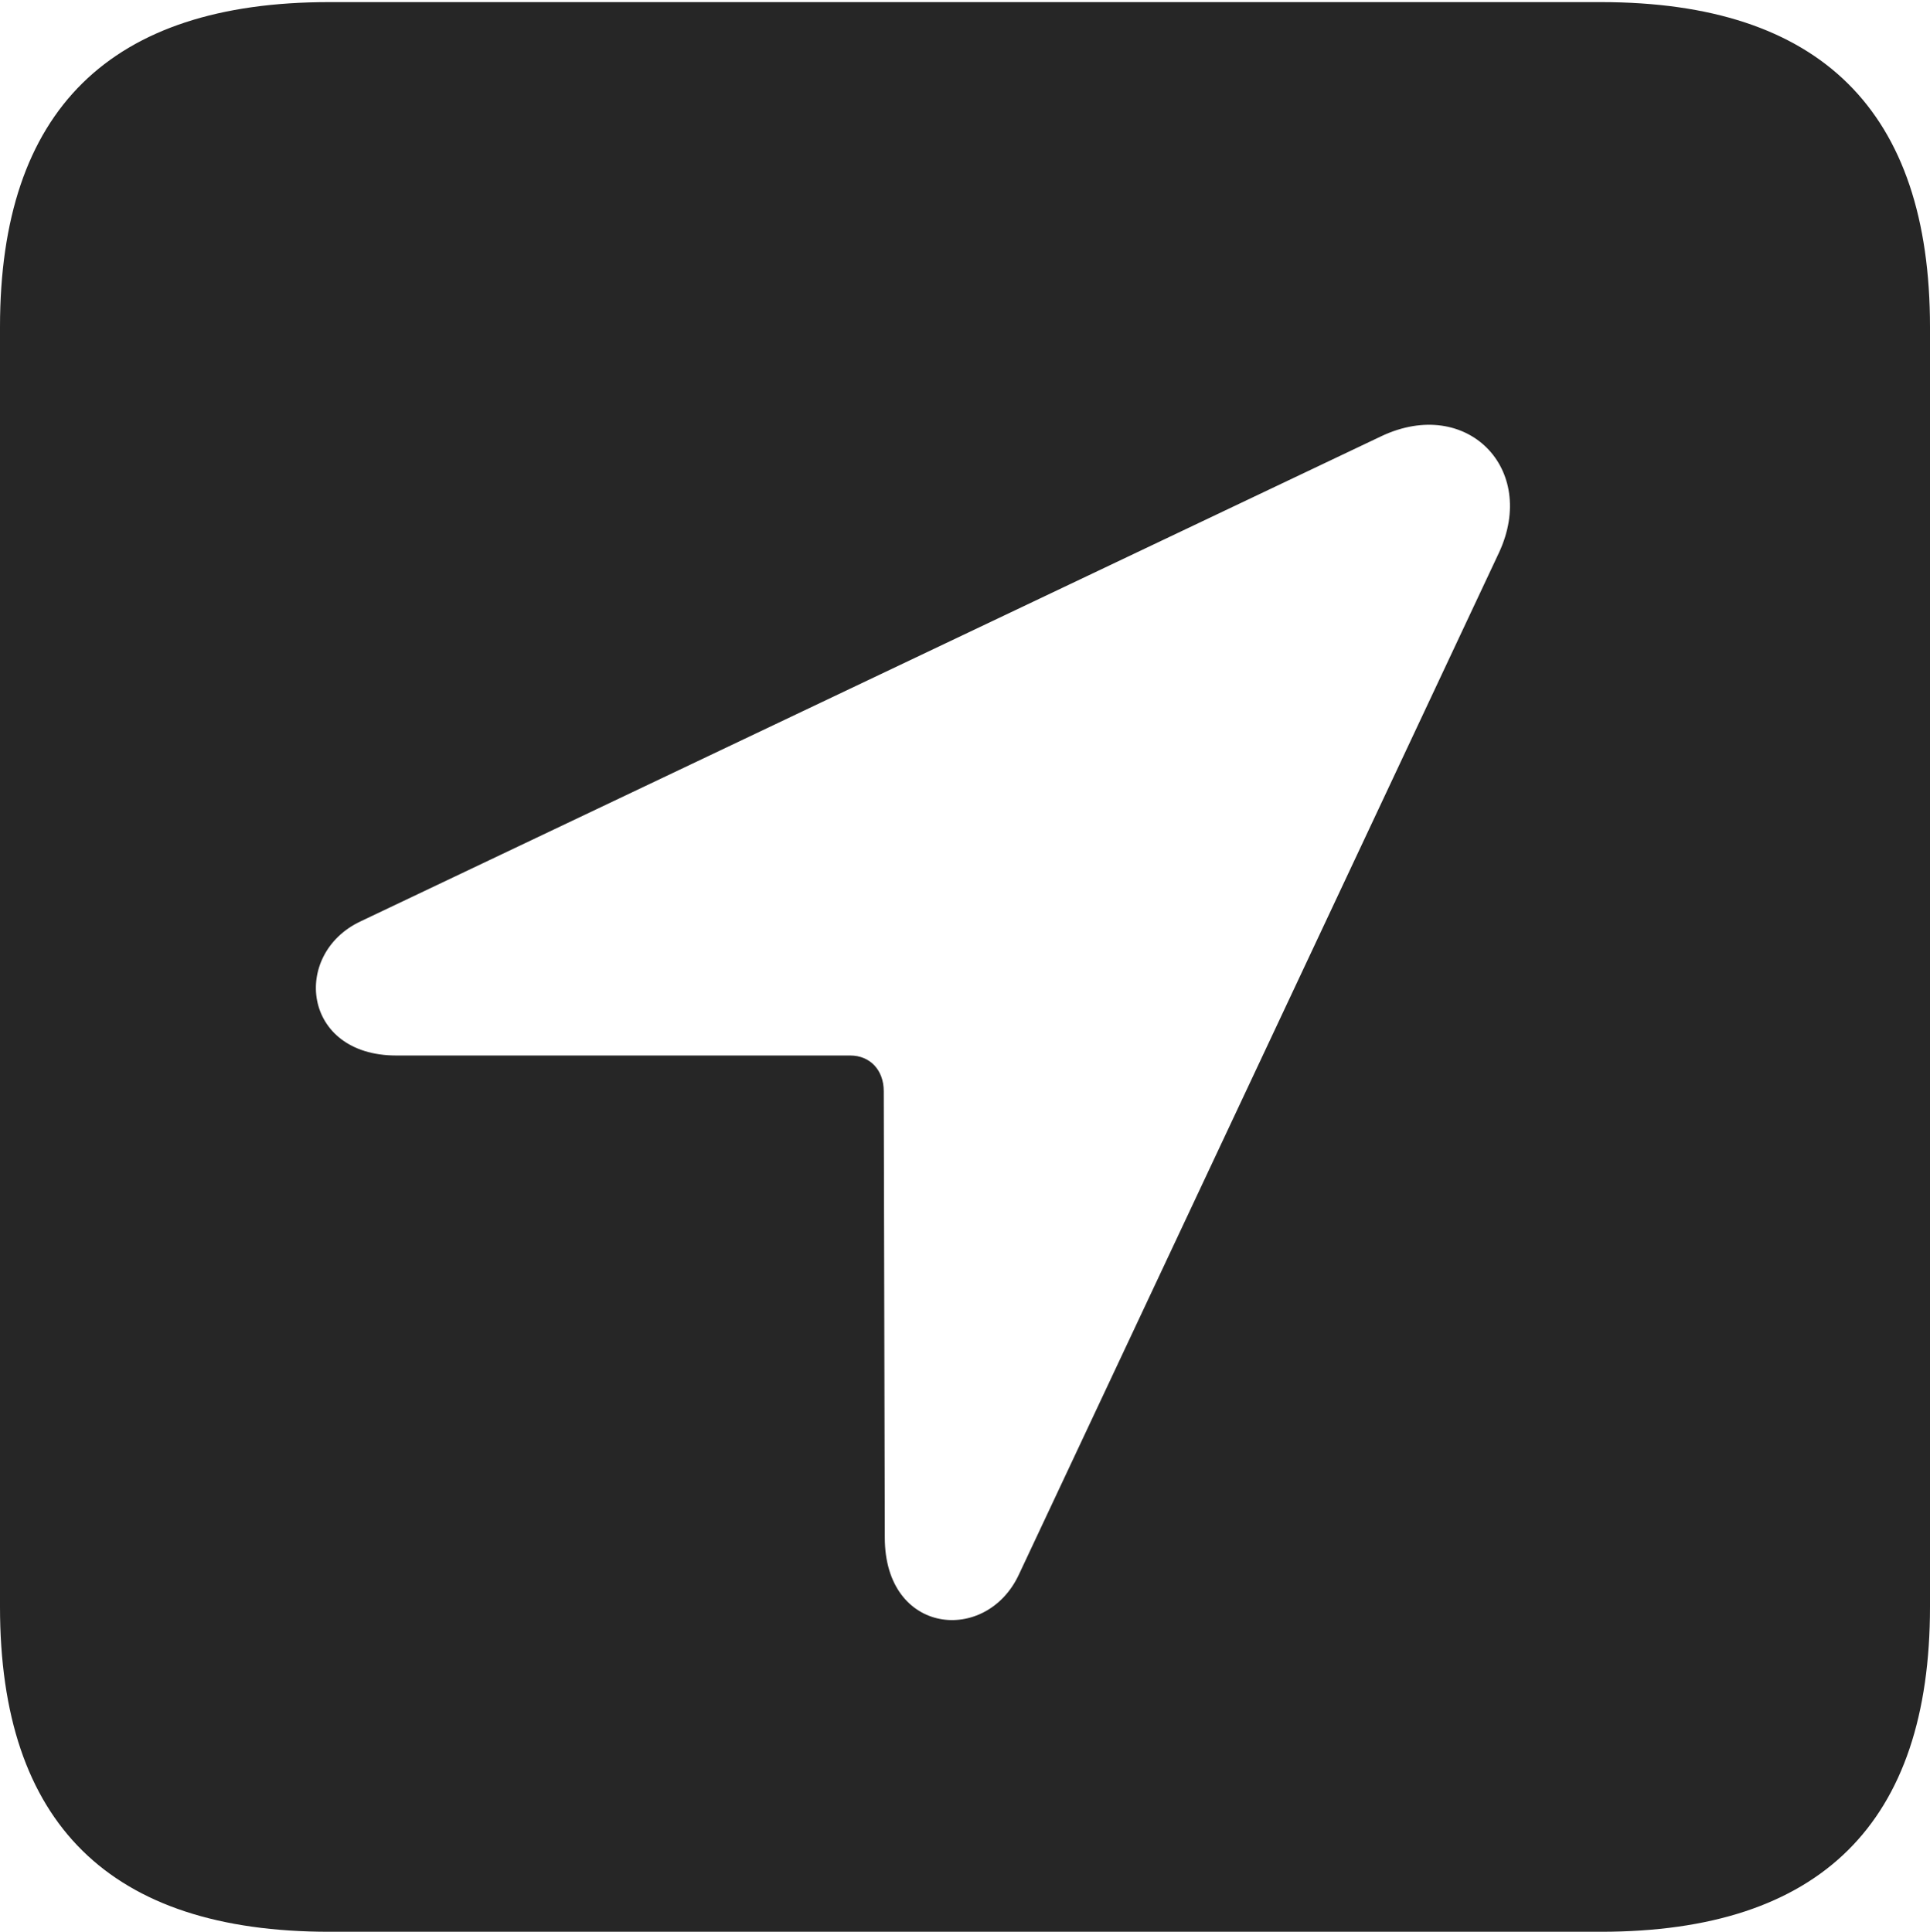 <?xml version="1.0" encoding="UTF-8"?>
<!--Generator: Apple Native CoreSVG 232.5-->
<!DOCTYPE svg
PUBLIC "-//W3C//DTD SVG 1.1//EN"
       "http://www.w3.org/Graphics/SVG/1.1/DTD/svg11.dtd">
<svg version="1.1" xmlns="http://www.w3.org/2000/svg" xmlns:xlink="http://www.w3.org/1999/xlink" width="89.893" height="89.99">
 <g>
  <rect height="89.99" opacity="0" width="89.893" x="0" y="0"/>
  <path d="M89.893 15.234L89.893 74.853C89.893 84.912 84.814 89.99 74.561 89.99L15.332 89.99C5.127 89.99 0 84.961 0 74.853L0 15.234C0 5.127 5.127 0.098 15.332 0.098L74.561 0.098C84.814 0.098 89.893 5.176 89.893 15.234ZM64.356 20.312L16.797 42.92C13.574 44.434 14.062 49.17 18.457 49.17L39.6 49.17C40.527 49.17 41.162 49.853 41.162 50.83L41.211 71.631C41.211 76.172 45.947 76.611 47.461 73.34L69.824 25.732C71.631 21.826 68.311 18.457 64.356 20.312Z" fill="#000000" fill-opacity="0.85"/>
 </g>
</svg>
